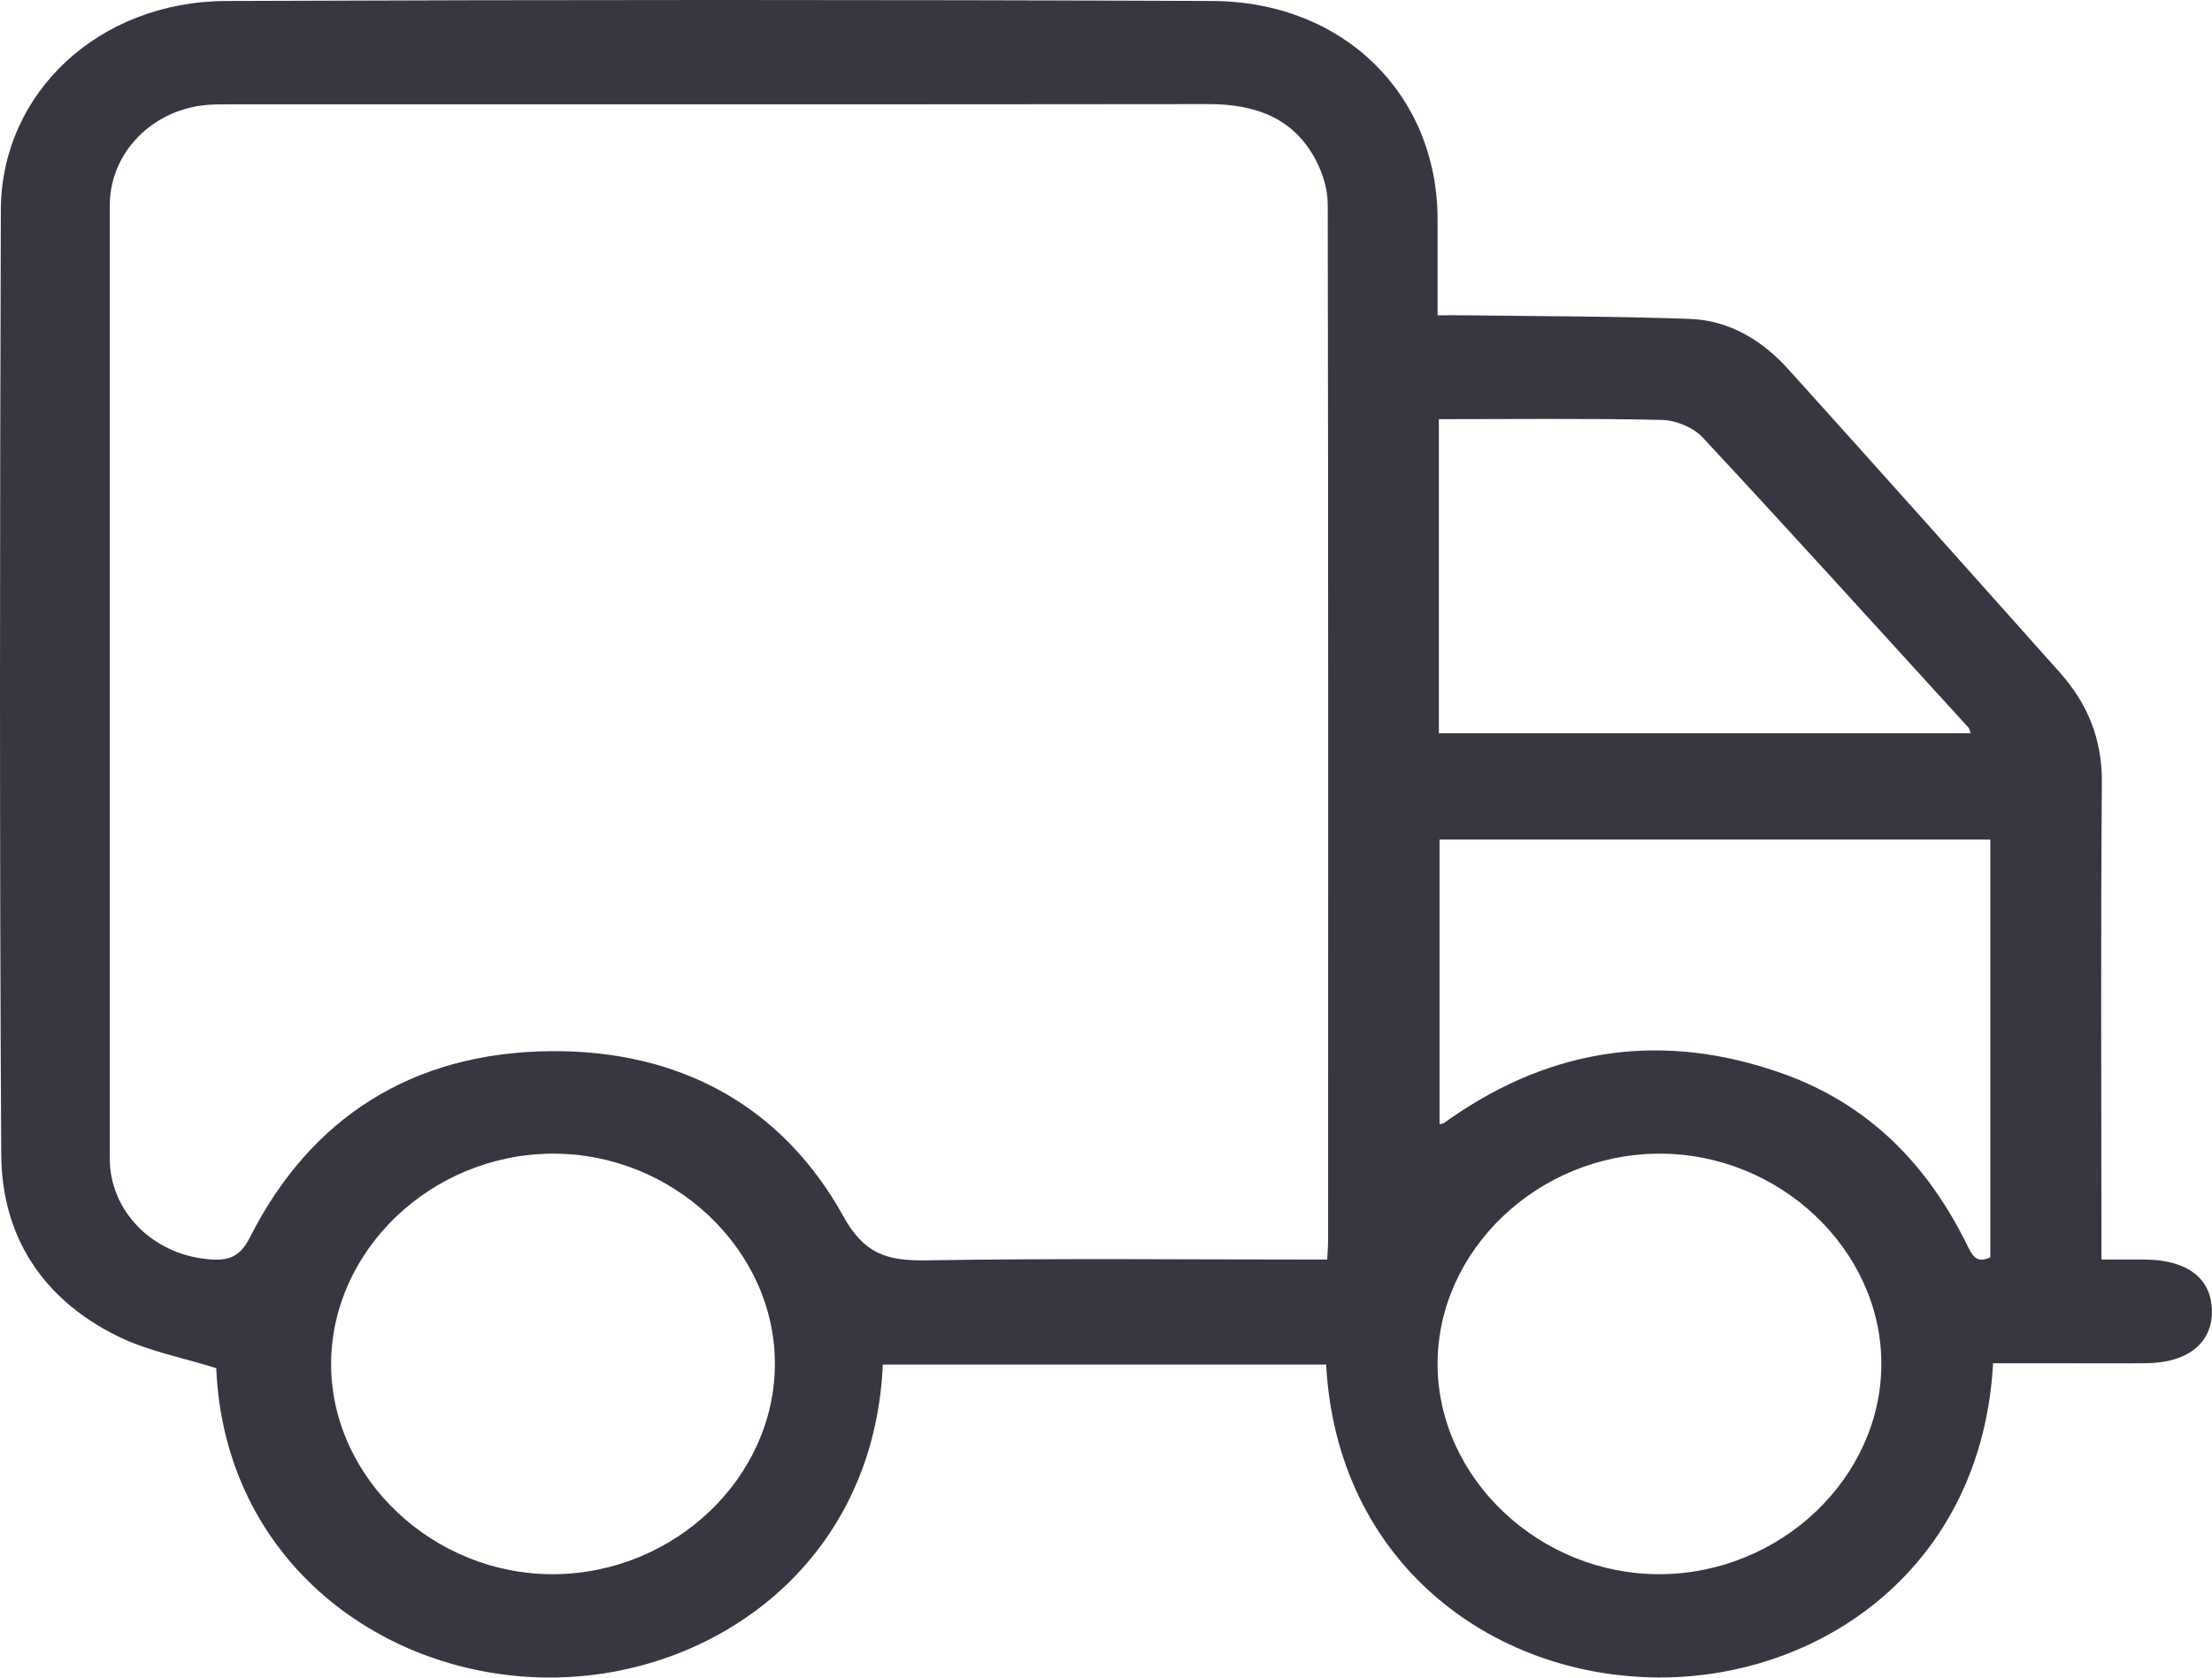 <svg width="29" height="22" viewBox="0 0 29 22" fill="none" xmlns="http://www.w3.org/2000/svg">
<path d="M27.55 16.518C27.772 16.518 27.951 16.516 28.131 16.518C28.68 16.524 28.995 16.769 28.999 17.191C29.004 17.611 28.684 17.87 28.145 17.877C27.793 17.881 27.44 17.878 27.087 17.878C26.767 17.878 26.448 17.878 26.13 17.878C25.983 20.554 23.874 22.007 21.743 21.998C19.551 21.988 17.526 20.489 17.386 17.895H11.574C11.459 20.509 9.353 21.995 7.218 21.999C5.03 22.004 2.943 20.48 2.835 17.942C2.397 17.804 1.946 17.72 1.553 17.528C0.543 17.034 0.021 16.196 0.016 15.136C-0.007 11.009 -0.002 6.882 0.011 2.754C0.016 1.218 1.295 0.02 2.962 0.013C7.273 -0.004 11.584 -0.005 15.895 0.013C17.617 0.021 18.843 1.24 18.847 2.872C18.848 3.281 18.847 3.69 18.847 4.135C18.989 4.135 19.107 4.133 19.224 4.135C20.199 4.148 21.177 4.147 22.151 4.182C22.681 4.201 23.11 4.47 23.446 4.843C24.638 6.163 25.82 7.492 27.005 8.819C27.376 9.235 27.561 9.704 27.556 10.262C27.54 12.23 27.55 14.198 27.55 16.166V16.518ZM17.4 16.518C17.405 16.412 17.412 16.337 17.412 16.263C17.413 11.735 17.415 7.207 17.407 2.678C17.407 2.486 17.344 2.279 17.254 2.106C16.969 1.553 16.466 1.364 15.838 1.365C11.568 1.37 7.297 1.368 3.026 1.368C2.926 1.368 2.825 1.368 2.724 1.375C1.998 1.432 1.439 2.002 1.439 2.695C1.438 6.86 1.438 11.026 1.439 15.191C1.439 15.884 2 16.447 2.725 16.513C2.992 16.538 3.143 16.49 3.277 16.226C4.067 14.665 5.397 13.802 7.218 13.785C8.92 13.769 10.26 14.51 11.057 15.951C11.326 16.437 11.618 16.536 12.135 16.528C13.876 16.5 15.619 16.518 17.399 16.518H17.4ZM10.159 17.875C10.155 16.379 8.814 15.119 7.239 15.129C5.655 15.138 4.337 16.398 4.341 17.897C4.346 19.393 5.686 20.653 7.261 20.644C8.845 20.634 10.164 19.374 10.159 17.875ZM18.847 17.894C18.851 19.39 20.189 20.651 21.765 20.644C23.347 20.636 24.669 19.376 24.665 17.878C24.661 16.382 23.323 15.121 21.747 15.129C20.165 15.136 18.843 16.396 18.847 17.894ZM18.873 11.009V14.743C18.908 14.734 18.918 14.734 18.926 14.73C18.959 14.708 18.99 14.684 19.023 14.662C20.359 13.737 21.808 13.525 23.361 14.075C24.511 14.482 25.271 15.281 25.783 16.314C25.851 16.45 25.901 16.581 26.094 16.488V11.01H18.873V11.009ZM18.864 5.497V9.616H25.837C25.822 9.575 25.82 9.555 25.808 9.542C24.648 8.271 23.494 6.995 22.321 5.735C22.203 5.608 21.975 5.512 21.795 5.507C20.829 5.485 19.863 5.497 18.863 5.497H18.864Z" fill="#363740"/>
</svg>
